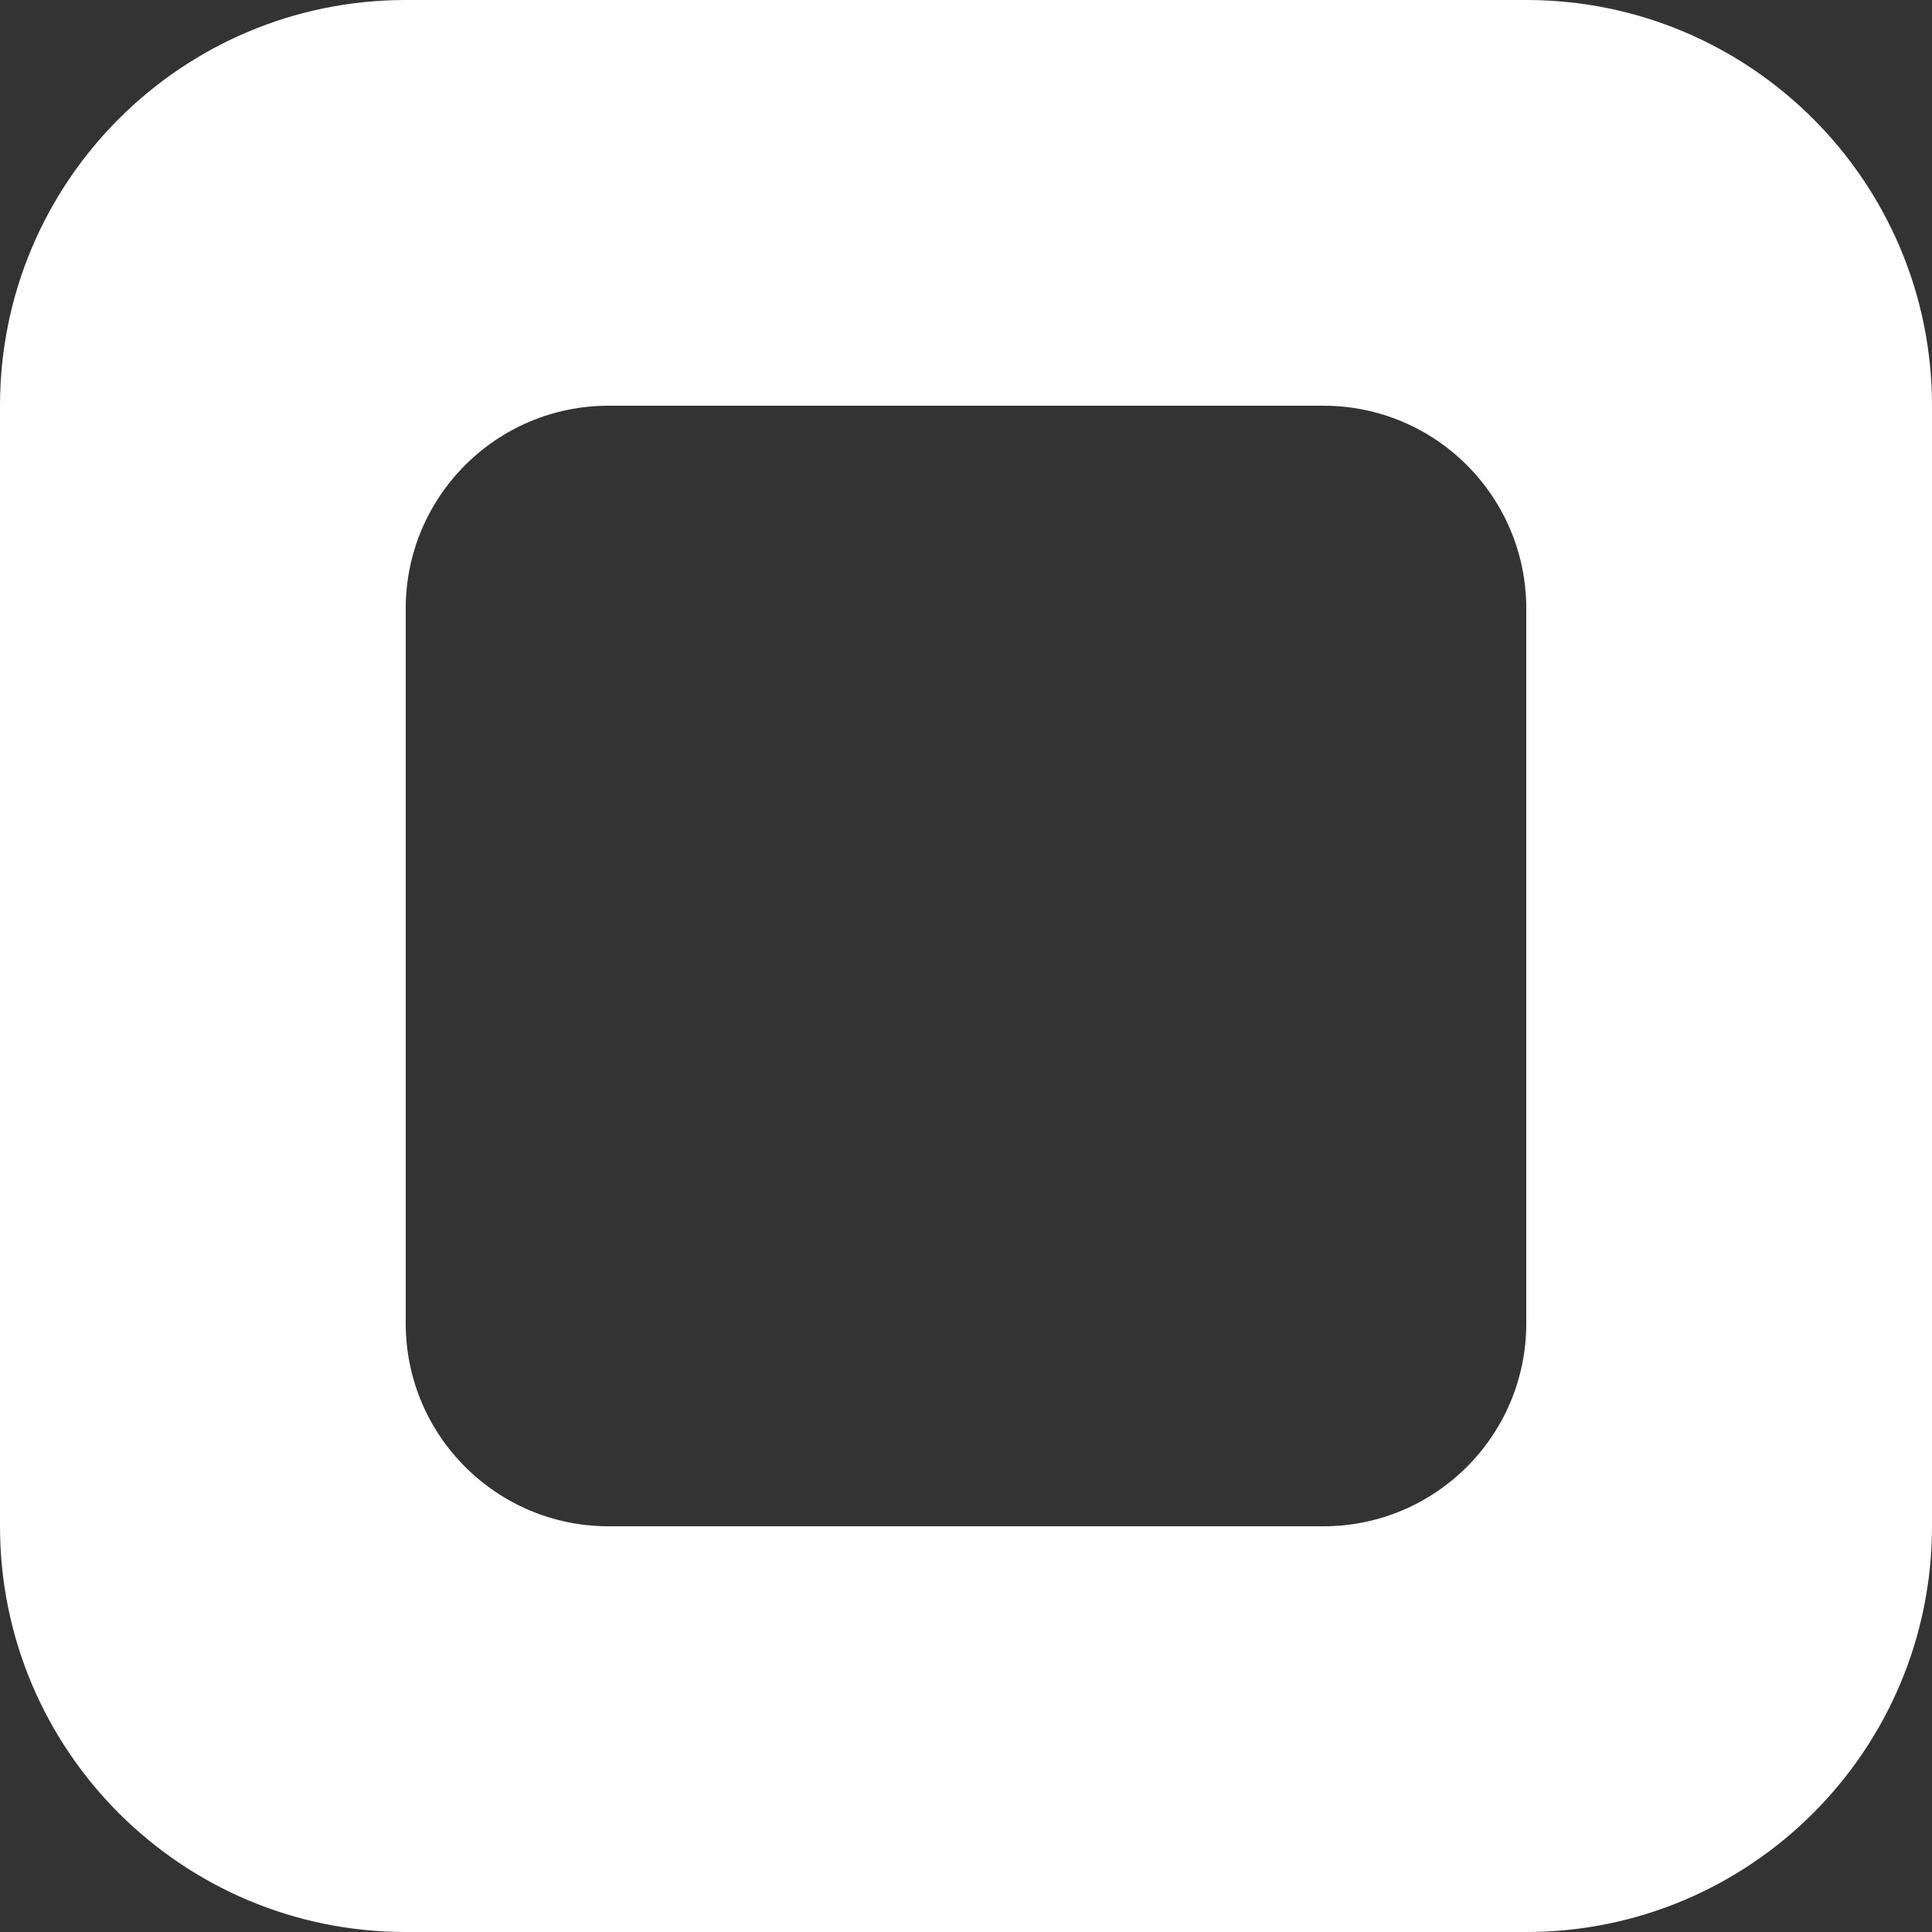 <svg width="200" height="200" viewBox="0 0 200 200" fill="none" xmlns="http://www.w3.org/2000/svg">
<rect x="0" y="0" width="200" height="200" fill="#333333" stroke="none"/>
<path fill-rule="evenodd" clip-rule="evenodd" d="M42 0C18.804 0 0 18.804 0 42V158C0 181.196 18.804 200 42 200H158C181.196 200 200 181.196 200 158V42C200 18.804 181.196 0 158 0H42ZM158 63C158 51.402 148.598 42 137 42H63C51.402 42 42 51.402 42 63V137C42 148.598 51.402 158 63 158H137C148.598 158 158 148.598 158 137V63Z" fill="white"/>
</svg>
